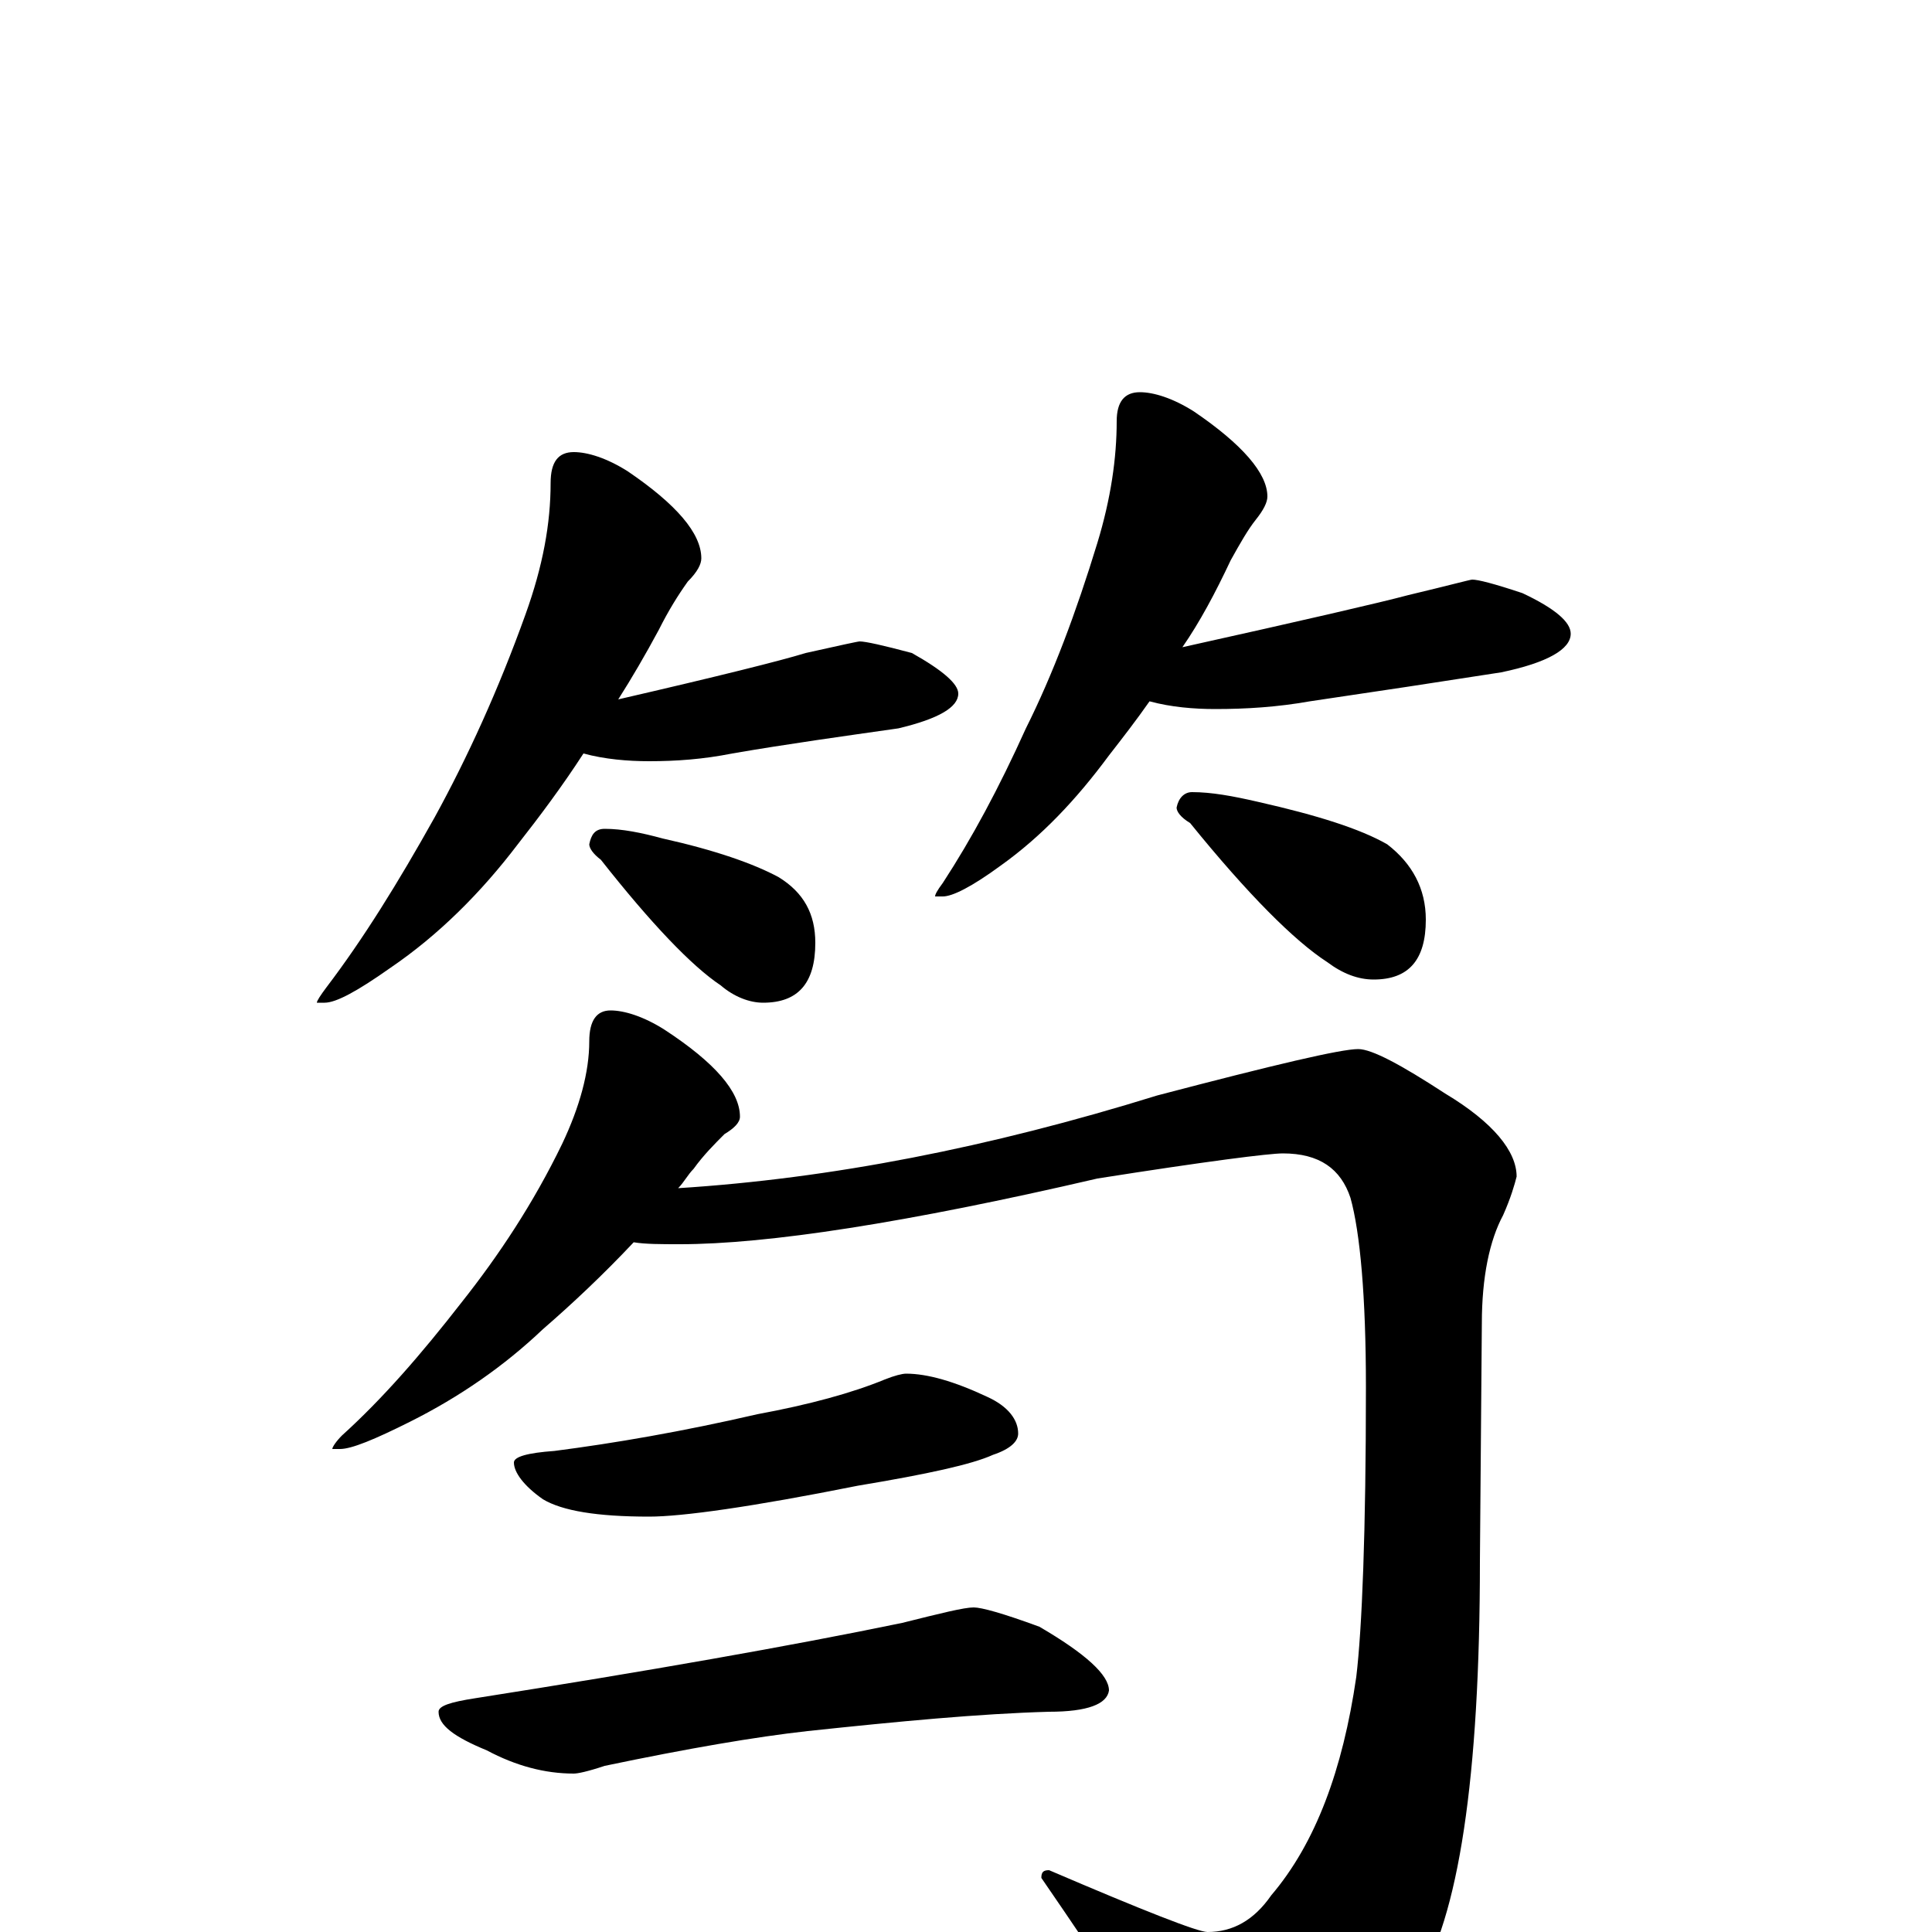 <?xml version="1.0" encoding="utf-8" ?>
<!DOCTYPE svg PUBLIC "-//W3C//DTD SVG 1.1//EN" "http://www.w3.org/Graphics/SVG/1.1/DTD/svg11.dtd">
<svg version="1.1" id="Layer_1" xmlns="http://www.w3.org/2000/svg" xmlns:xlink="http://www.w3.org/1999/xlink" x="0px" y="145px" width="1000px" height="1000px" viewBox="0 0 1000 1000" enable-background="new 0 0 1000 1000" xml:space="preserve">
<g id="Layer_1">
<path id="glyph" transform="matrix(1 0 0 -1 0 1000)" d="M297,766C304,766 314,763 325,756C350,739 363,724 363,711C363,708 361,704 356,699C351,692 346,684 341,674C334,661 327,649 320,638C372,650 404,658 417,662C435,666 444,668 445,668C448,668 457,666 472,662C488,653 496,646 496,641C496,634 486,628 465,623C437,619 408,615 379,610C364,607 350,606 336,606C325,606 313,607 302,610C291,593 279,577 268,563C249,538 227,516 202,499C185,487 174,481 168,481l-4,0C164,482 166,485 169,489C188,514 206,543 225,577C242,608 258,643 272,682C281,707 285,729 285,750C285,761 289,766 297,766M313,571C322,571 332,569 343,566C370,560 390,553 403,546C416,538 422,527 422,512C422,491 413,481 395,481C388,481 380,484 373,490C358,500 337,522 311,555C307,558 305,561 305,563C306,568 308,571 313,571M590,797C597,797 607,794 618,787C643,770 656,755 656,743C656,740 654,736 650,731C646,726 642,719 637,710C629,693 621,678 612,665C675,679 714,688 729,692C750,697 761,700 762,700C765,700 773,698 788,693C805,685 813,678 813,672C813,664 801,657 777,652C745,647 712,642 678,637C661,634 645,633 629,633C618,633 606,634 595,637C588,627 581,618 574,609C557,586 539,567 518,552C503,541 493,536 488,536l-4,0C484,537 485,539 488,543C503,566 517,592 531,623C545,651 557,683 568,719C575,742 578,763 578,782C578,792 582,797 590,797M617,590C627,590 638,588 651,585C682,578 704,571 718,563C731,553 738,540 738,524C738,503 729,493 711,493C703,493 695,496 687,502C670,513 646,537 616,574C611,577 609,580 609,582C610,587 613,590 617,590M316,477C323,477 333,474 344,467C370,450 383,435 383,422C383,419 380,416 375,413C370,408 364,402 359,395C356,392 354,388 351,385C430,390 512,406 599,433C660,449 694,457 703,457C710,457 725,449 748,434C773,419 785,404 785,391C784,387 782,380 778,371C771,358 767,339 767,315l-1,-123C766,80 755,7 733,-27C717,-54 695,-76 668,-93C656,-101 643,-105 629,-105C625,-105 617,-96 606,-77C595,-55 572,-20 539,28C539,31 540,32 543,32C592,11 620,0 625,0C638,0 649,6 658,19C681,46 695,84 702,132C705,157 707,207 707,282C707,329 704,362 699,380C694,395 683,403 664,403C657,403 625,399 568,390C469,367 397,356 352,356C342,356 334,356 328,357C312,340 296,325 281,312C261,293 238,277 212,264C194,255 182,250 176,250l-4,0C172,251 174,254 177,257C198,276 218,299 239,326C258,350 276,377 291,408C300,427 305,445 305,461C305,472 309,477 316,477M469,289C480,289 494,285 511,277C522,272 527,265 527,258C527,254 523,250 514,247C503,242 480,237 444,231C389,220 353,215 336,215C309,215 291,218 281,224C271,231 266,238 266,243C266,246 273,248 287,249C318,253 353,259 392,268C419,273 441,279 458,286C463,288 467,289 469,289M504,168C508,168 519,165 538,158C562,144 574,133 574,125C573,118 563,114 543,114C507,113 465,109 418,104C391,101 356,95 313,86C304,83 299,82 297,82C282,82 267,86 252,94C235,101 227,107 227,114C227,117 233,119 246,121C335,135 409,148 467,160C487,165 499,168 504,168z"/>
</g>
</svg>

